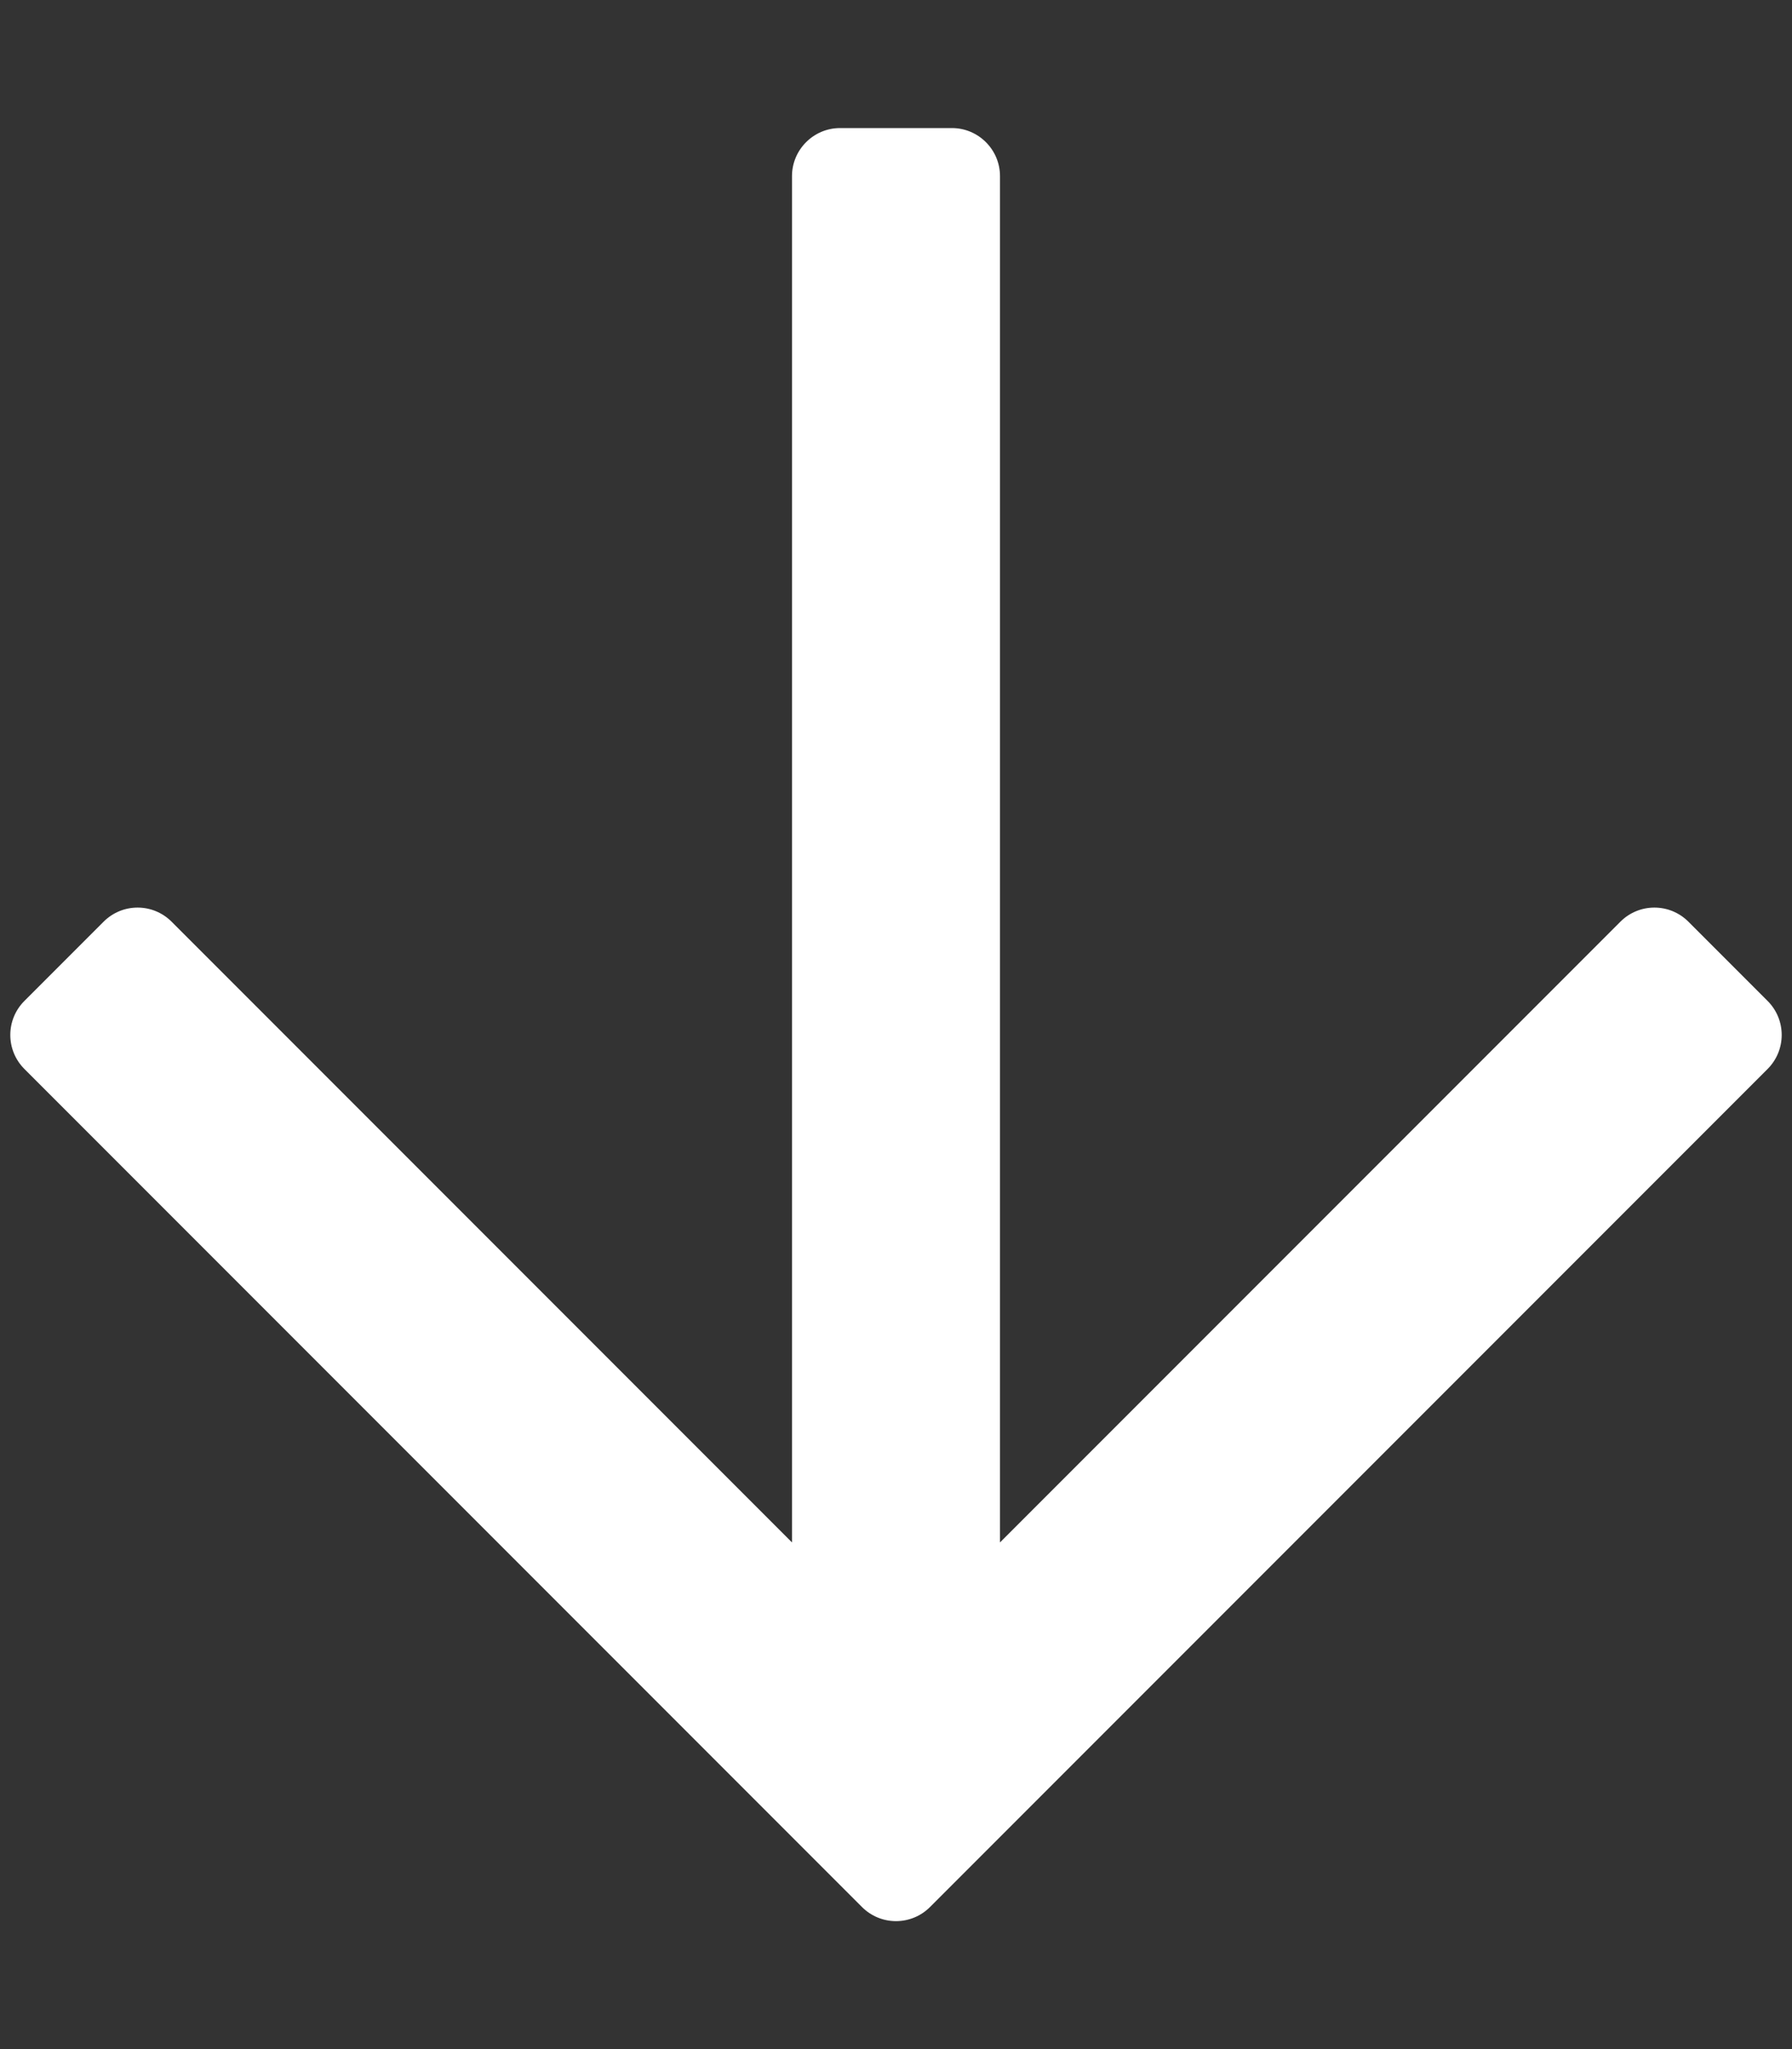 <svg aria-hidden="true" focusable="false" data-prefix="far" data-icon="arrow-down" class="svg-inline--fa fa-arrow-down fa-w-14" role="img" xmlns="http://www.w3.org/2000/svg" viewBox="0 0 448 512"><rect x="0" y="0" width="448" height="512" fill="#333333" stroke="none"/><path fill="#fff" d="M441.9 250.1l-19.8-19.8c-4.7-4.7-12.3-4.7-17 0L250 385.4V44c0-6.6-5.4-12-12-12h-28c-6.6 0-12 5.4-12 12v341.4L42.9 230.3c-4.7-4.7-12.3-4.7-17 0L6.1 250.1c-4.7 4.7-4.7 12.3 0 17l209.4 209.4c4.7 4.7 12.3 4.7 17 0l209.4-209.4c4.7-4.7 4.7-12.3 0-17z"></path></svg>